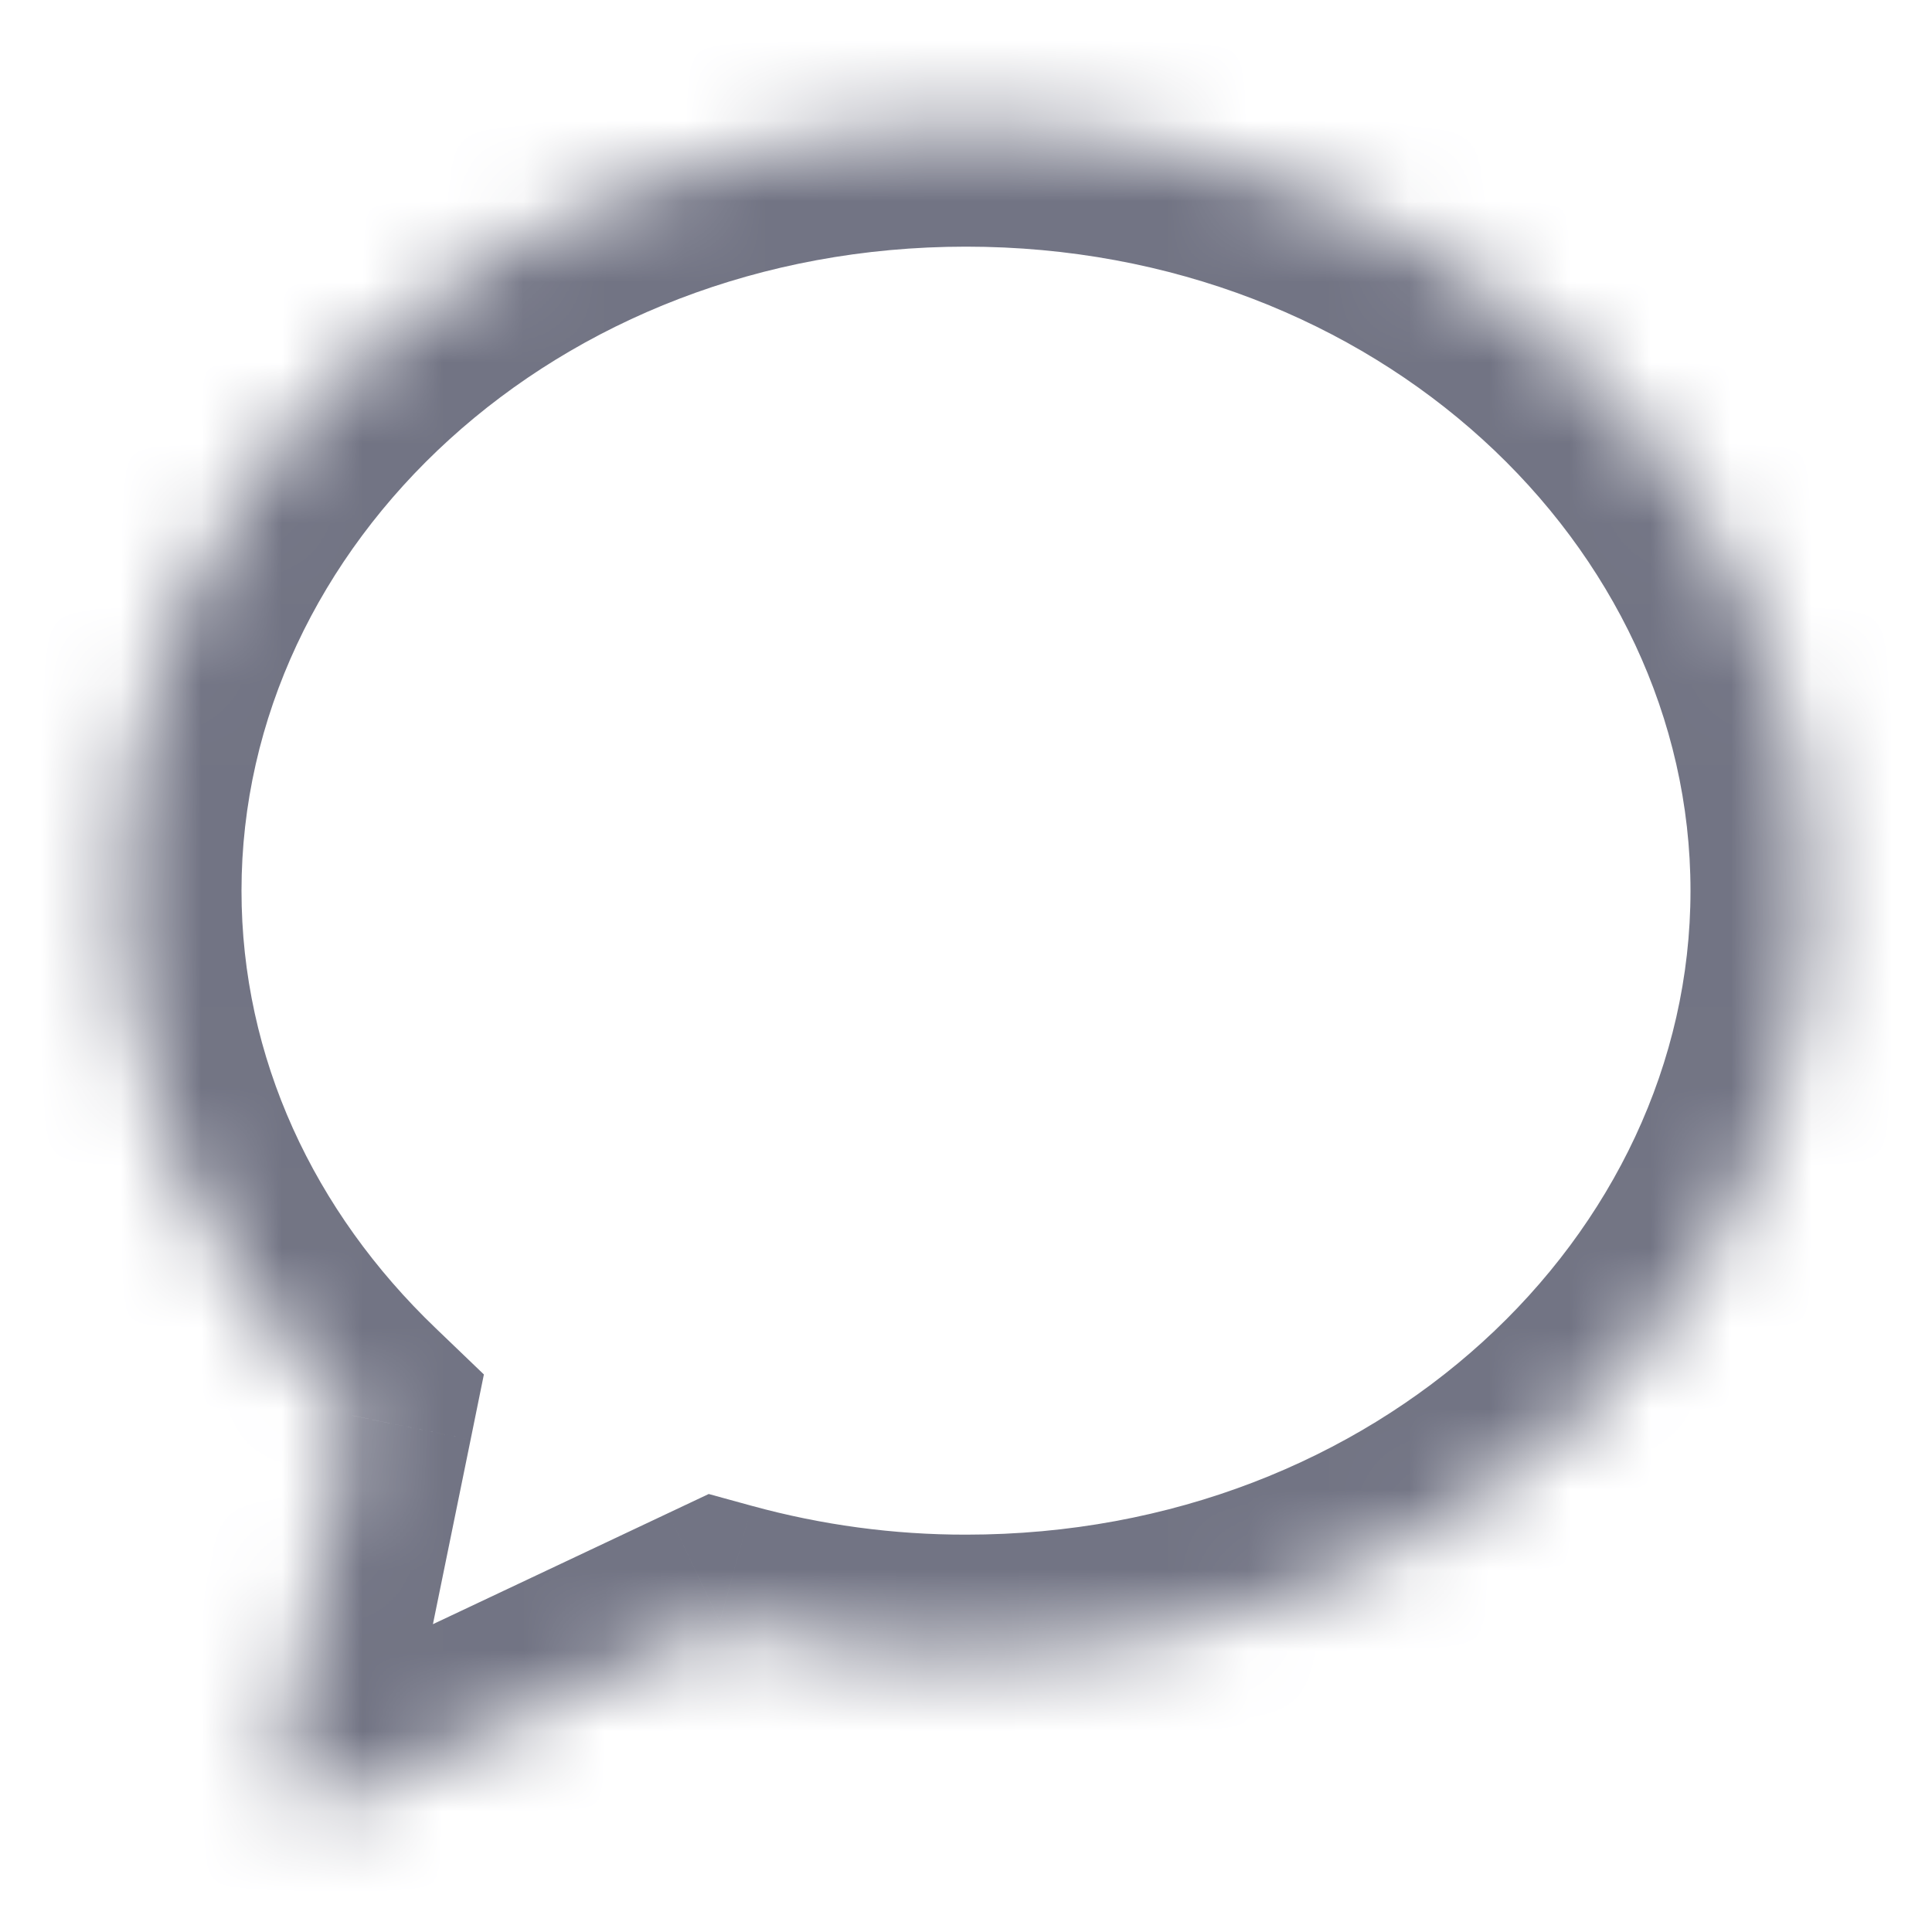 <svg width="24" height="24" viewBox="0 0 24 24" fill="none" xmlns="http://www.w3.org/2000/svg">
<g id="icon-chat-bubble-mono">
<g id="Vector">
<mask id="path-1-inside-1_3292_3217" fill="white">
<path fill-rule="evenodd" clip-rule="evenodd" d="M12 1.564C6.201 1.564 1.5 5.817 1.5 11.065C1.5 13.591 2.598 15.882 4.376 17.584L3.508 21.834C3.49 21.924 3.497 22.019 3.529 22.106C3.561 22.193 3.616 22.269 3.689 22.326C3.762 22.384 3.85 22.419 3.942 22.43C4.034 22.44 4.127 22.425 4.211 22.386L8.942 20.152C9.938 20.426 10.967 20.565 12 20.564C17.799 20.564 22.5 16.311 22.5 11.065C22.5 5.817 17.799 1.564 12 1.564Z"/>
</mask>
<path d="M4.376 17.584L5.846 17.885L6.011 17.074L5.414 16.501L4.376 17.584ZM3.508 21.834L2.038 21.533L2.038 21.535L3.508 21.834ZM4.211 22.386L4.85 23.742L4.851 23.742L4.211 22.386ZM8.942 20.152L9.339 18.706L8.804 18.559L8.302 18.796L8.942 20.152ZM12 20.564V19.064H12L12 20.564ZM12 0.064C5.517 0.064 0 4.851 0 11.065H3C3 6.784 6.885 3.064 12 3.064V0.064ZM0 11.065C0 14.043 1.298 16.713 3.338 18.668L5.414 16.501C3.898 15.05 3 13.139 3 11.065H0ZM2.906 17.284L2.038 21.533L4.978 22.134L5.846 17.885L2.906 17.284ZM2.038 21.535C1.964 21.898 1.993 22.275 2.121 22.623L4.937 21.588C5.001 21.762 5.015 21.951 4.978 22.132L2.038 21.535ZM2.121 22.623C2.249 22.971 2.471 23.277 2.763 23.506L4.616 21.147C4.761 21.261 4.873 21.414 4.937 21.588L2.121 22.623ZM2.763 23.506C3.055 23.735 3.404 23.879 3.773 23.92L4.11 20.939C4.295 20.96 4.47 21.032 4.616 21.147L2.763 23.506ZM3.773 23.92C4.142 23.962 4.514 23.901 4.85 23.742L3.572 21.028C3.74 20.949 3.926 20.919 4.11 20.939L3.773 23.92ZM4.851 23.742L9.582 21.509L8.302 18.796L3.571 21.029L4.851 23.742ZM8.545 21.599C9.67 21.908 10.833 22.065 12 22.064L12 19.064C11.101 19.065 10.206 18.944 9.339 18.706L8.545 21.599ZM12 22.064C18.483 22.064 24 17.278 24 11.065H21C21 15.345 17.115 19.064 12 19.064V22.064ZM24 11.065C24 4.851 18.483 0.064 12 0.064V3.064C17.115 3.064 21 6.784 21 11.065H24Z" fill="#727484" mask="url(#path-1-inside-1_3292_3217)"/>
</g>
</g>
</svg>
